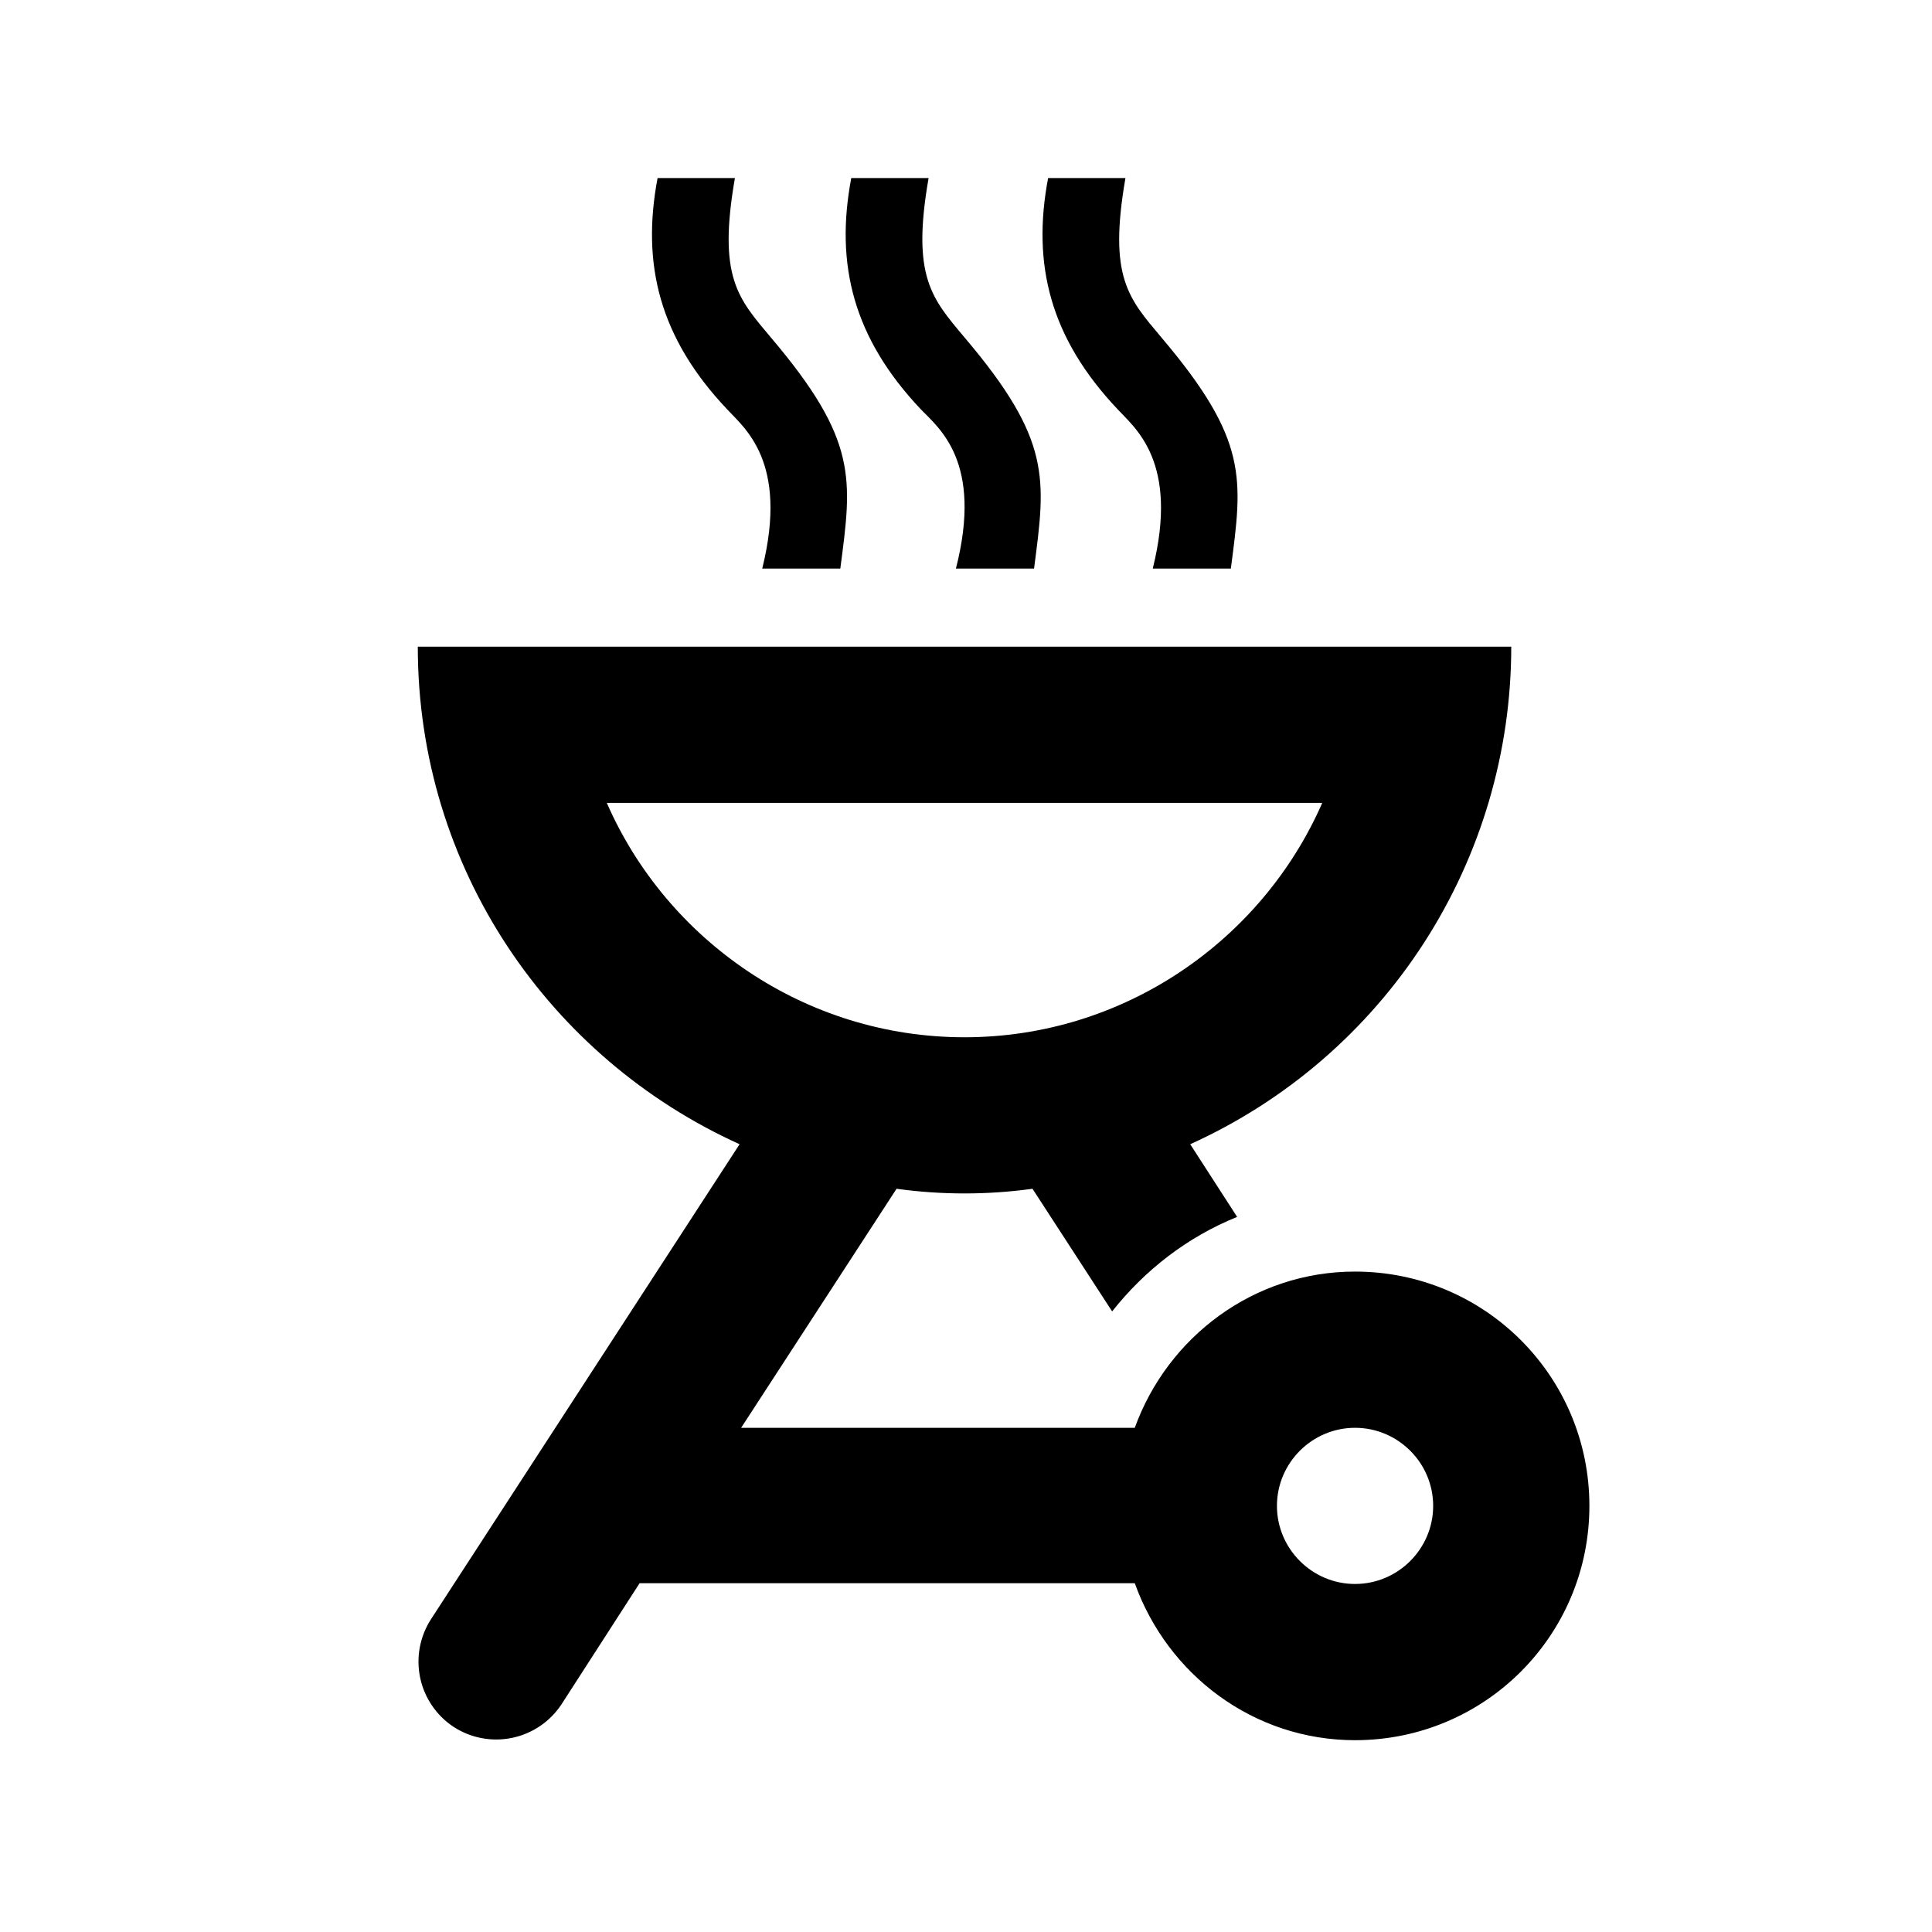 <svg width="36" height="36" viewBox="0 0 36 36" fill="none" xmlns="http://www.w3.org/2000/svg">
<path d="M25.249 32.426C27.665 32.426 29.616 30.476 29.616 28.06C29.616 25.644 27.665 23.694 25.249 23.694C23.357 23.694 21.756 24.916 21.145 26.605H13.81L16.706 22.151C17.546 22.267 18.398 22.267 19.239 22.151L20.723 24.436C21.334 23.665 22.12 23.053 23.052 22.675L22.178 21.321C23.961 20.515 25.474 19.211 26.535 17.567C27.596 15.923 28.16 14.007 28.16 12.05H7.785C7.785 16.184 10.244 19.721 13.781 21.321L8.032 30.17C7.823 30.493 7.75 30.885 7.829 31.262C7.908 31.638 8.133 31.968 8.454 32.179C8.777 32.388 9.169 32.461 9.545 32.382C9.922 32.303 10.252 32.078 10.463 31.757L11.918 29.501H21.145C21.756 31.204 23.357 32.426 25.249 32.426ZM25.249 26.605C26.05 26.605 26.705 27.259 26.705 28.06C26.705 28.86 26.05 29.515 25.249 29.515C24.449 29.515 23.794 28.86 23.794 28.06C23.794 27.259 24.449 26.605 25.249 26.605ZM11.307 14.961H24.638C23.517 17.523 20.941 19.328 17.972 19.328C15.003 19.328 12.427 17.523 11.307 14.961ZM14.203 10.595H15.658C15.877 8.921 15.993 8.208 14.363 6.287C13.752 5.559 13.373 5.166 13.694 3.318H12.253C11.947 4.934 12.296 6.302 13.548 7.626C13.868 7.975 14.698 8.601 14.203 10.595ZM17.812 10.595H19.268C19.486 8.921 19.602 8.208 17.972 6.287C17.361 5.559 16.983 5.152 17.303 3.318H15.862C15.556 4.934 15.906 6.302 17.157 7.626C17.492 7.975 18.322 8.601 17.812 10.595ZM21.48 10.595H22.935C23.154 8.921 23.27 8.208 21.64 6.287C21.029 5.559 20.65 5.166 20.971 3.318H19.53C19.224 4.934 19.573 6.302 20.825 7.626C21.145 7.975 21.975 8.601 21.48 10.595Z" fill="black"/>
</svg>
